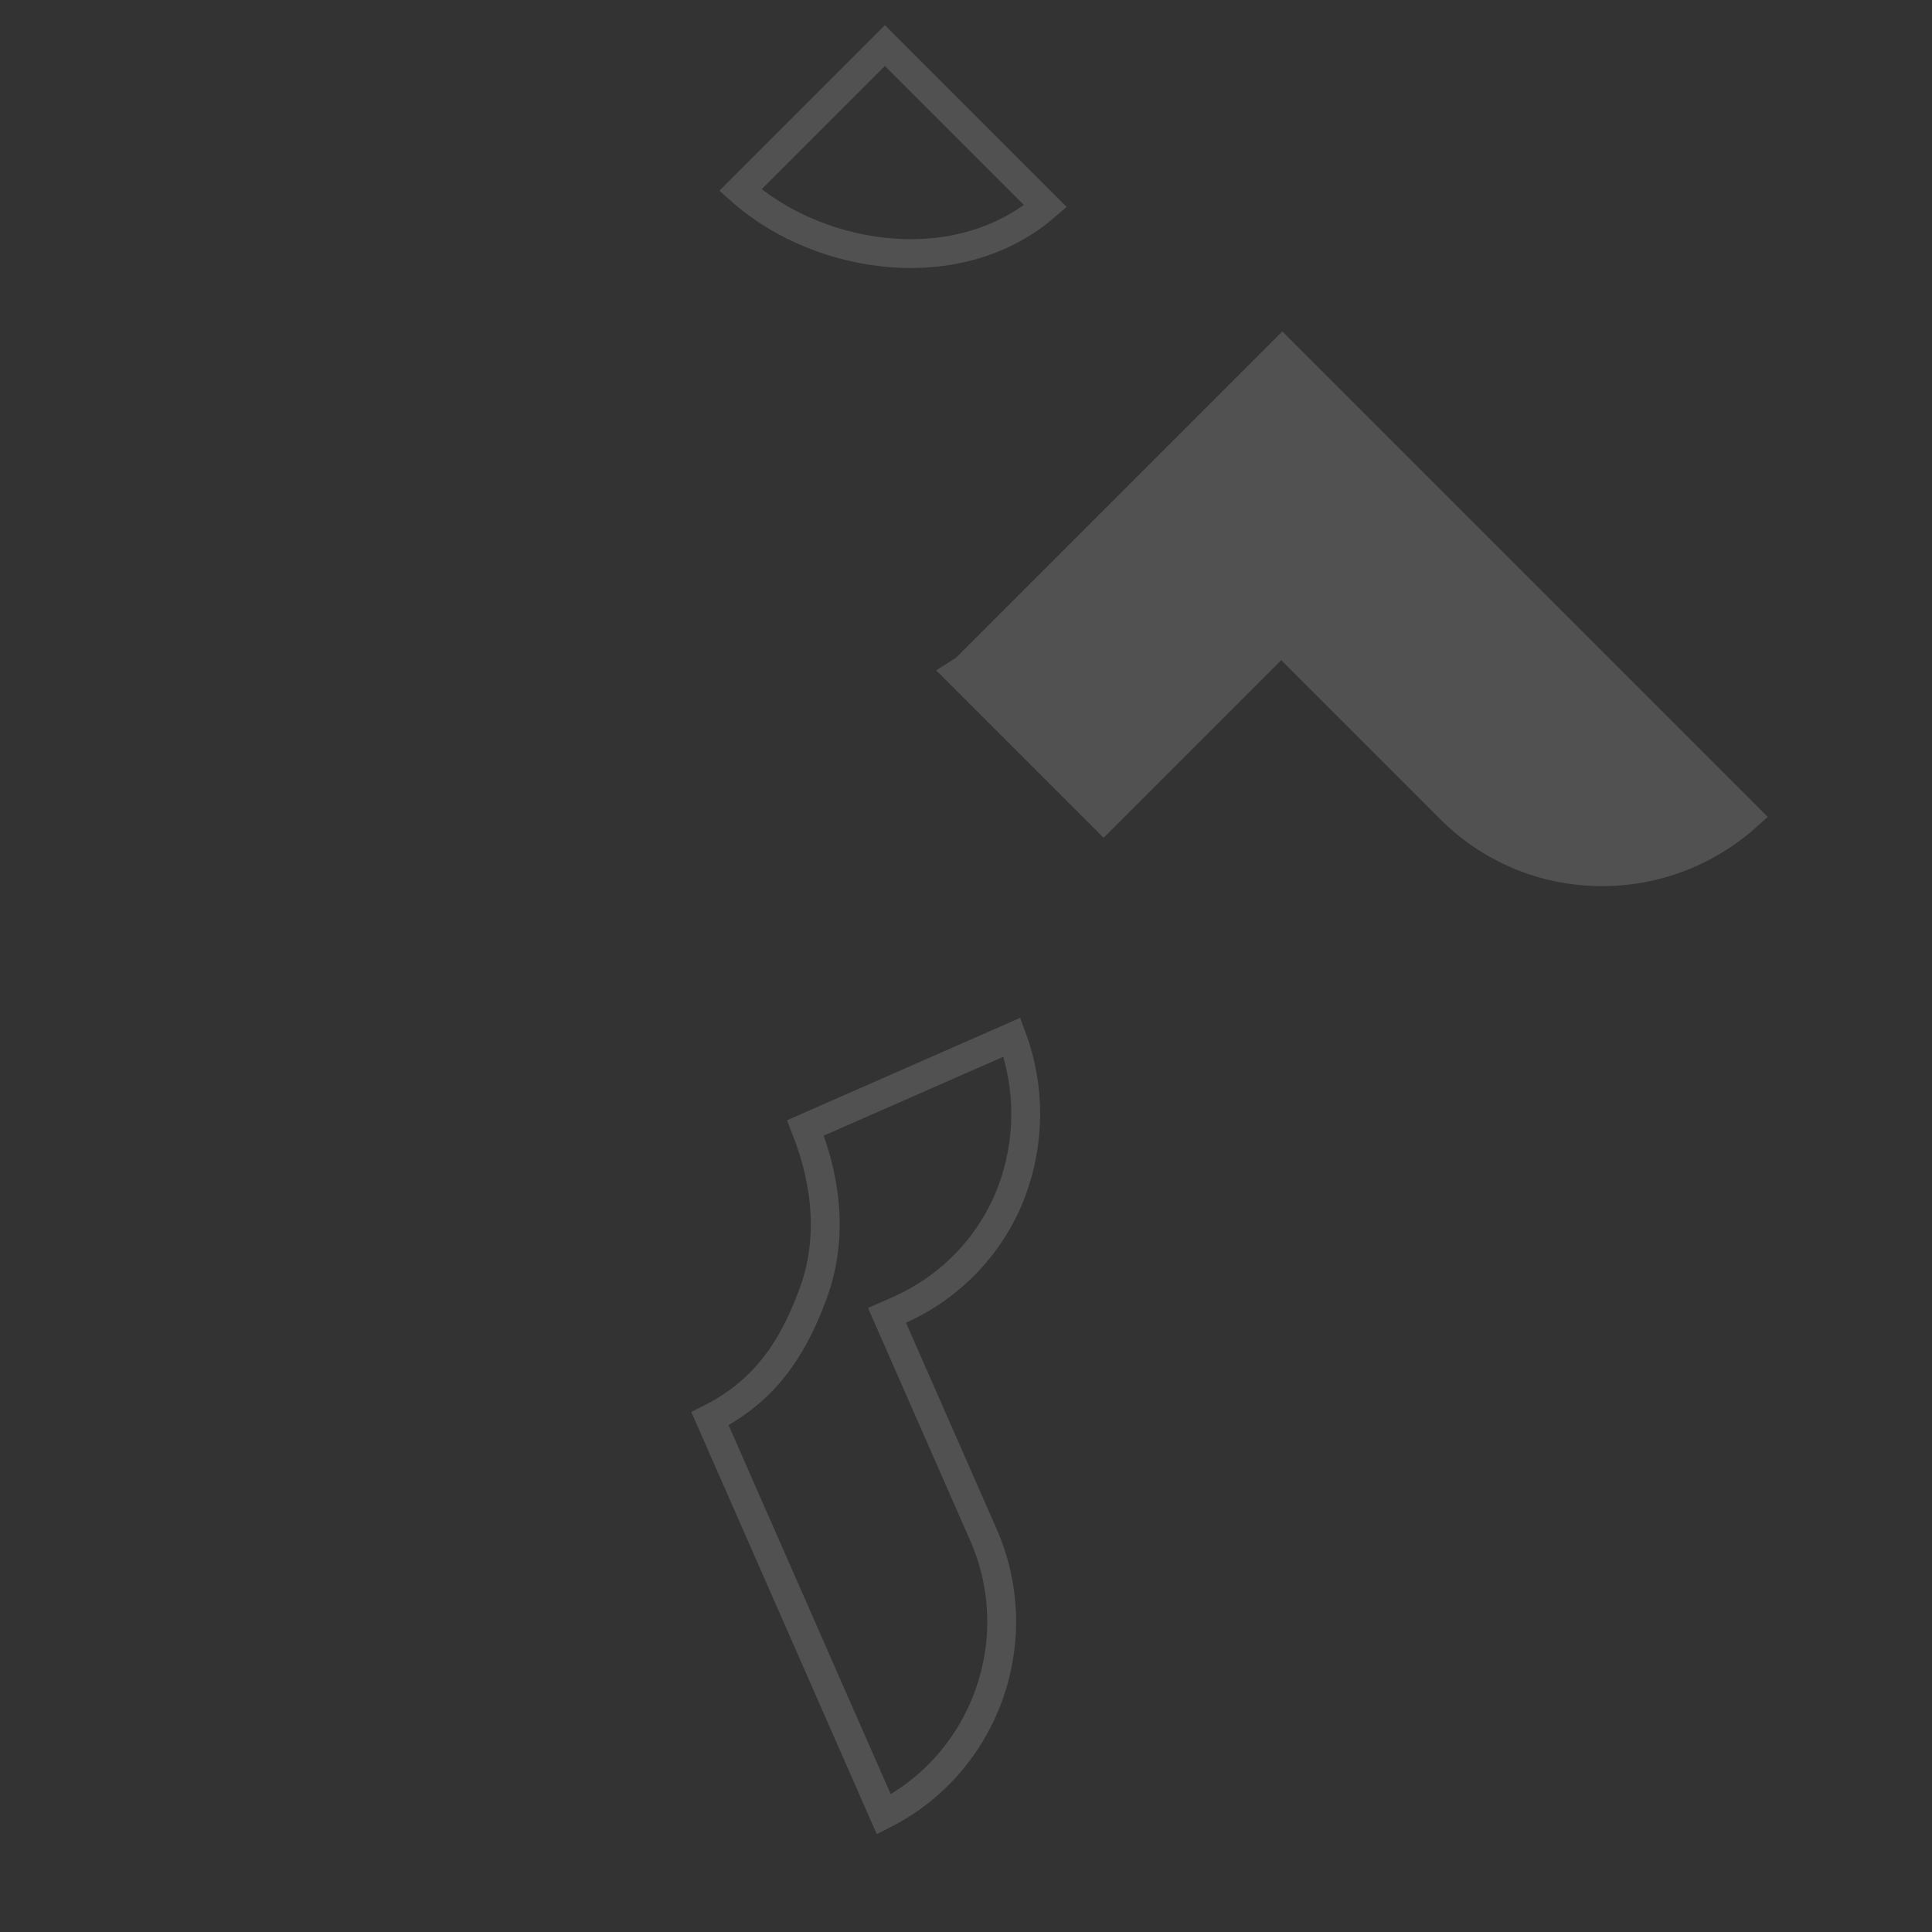 <svg width="201" height="201" viewBox="0 0 201 201" fill="none" xmlns="http://www.w3.org/2000/svg">
<rect x="0" y="0" width="201" height="201" fill="#333333" stroke="none"/>
<g opacity="0.15">
<path d="M93.396 136.357L92.282 136.846L92.771 137.961L102.305 159.659C107.136 170.657 102.467 183.435 91.953 188.764L73.866 147.597C79.458 144.785 82.36 140.496 84.452 134.967C86.66 129.298 86.126 123.239 83.802 117.345L105.278 107.909C107.266 113.242 107.126 118.977 105.242 123.971C103.233 129.286 99.118 133.843 93.396 136.357Z" stroke="white" stroke-width="3"/>
<path d="M100.411 69.602L100.469 69.545L100.526 69.487L117.514 52.499L133.412 36.601L149.252 52.442L165.953 69.143L181.736 84.926C172.898 92.846 159.353 92.616 150.917 84.18L134.158 67.421L133.297 66.56L132.436 67.421L114.817 85.04L99.78 70.004L100.411 69.602Z" fill="white" stroke="white" stroke-width="3"/>
<path d="M77.031 19.78L92.067 4.743L108.769 21.444C104.464 25.175 98.782 26.724 92.986 26.323C87.189 25.921 81.335 23.625 77.031 19.78Z" stroke="white" stroke-width="3"/>
</g>
</svg>
